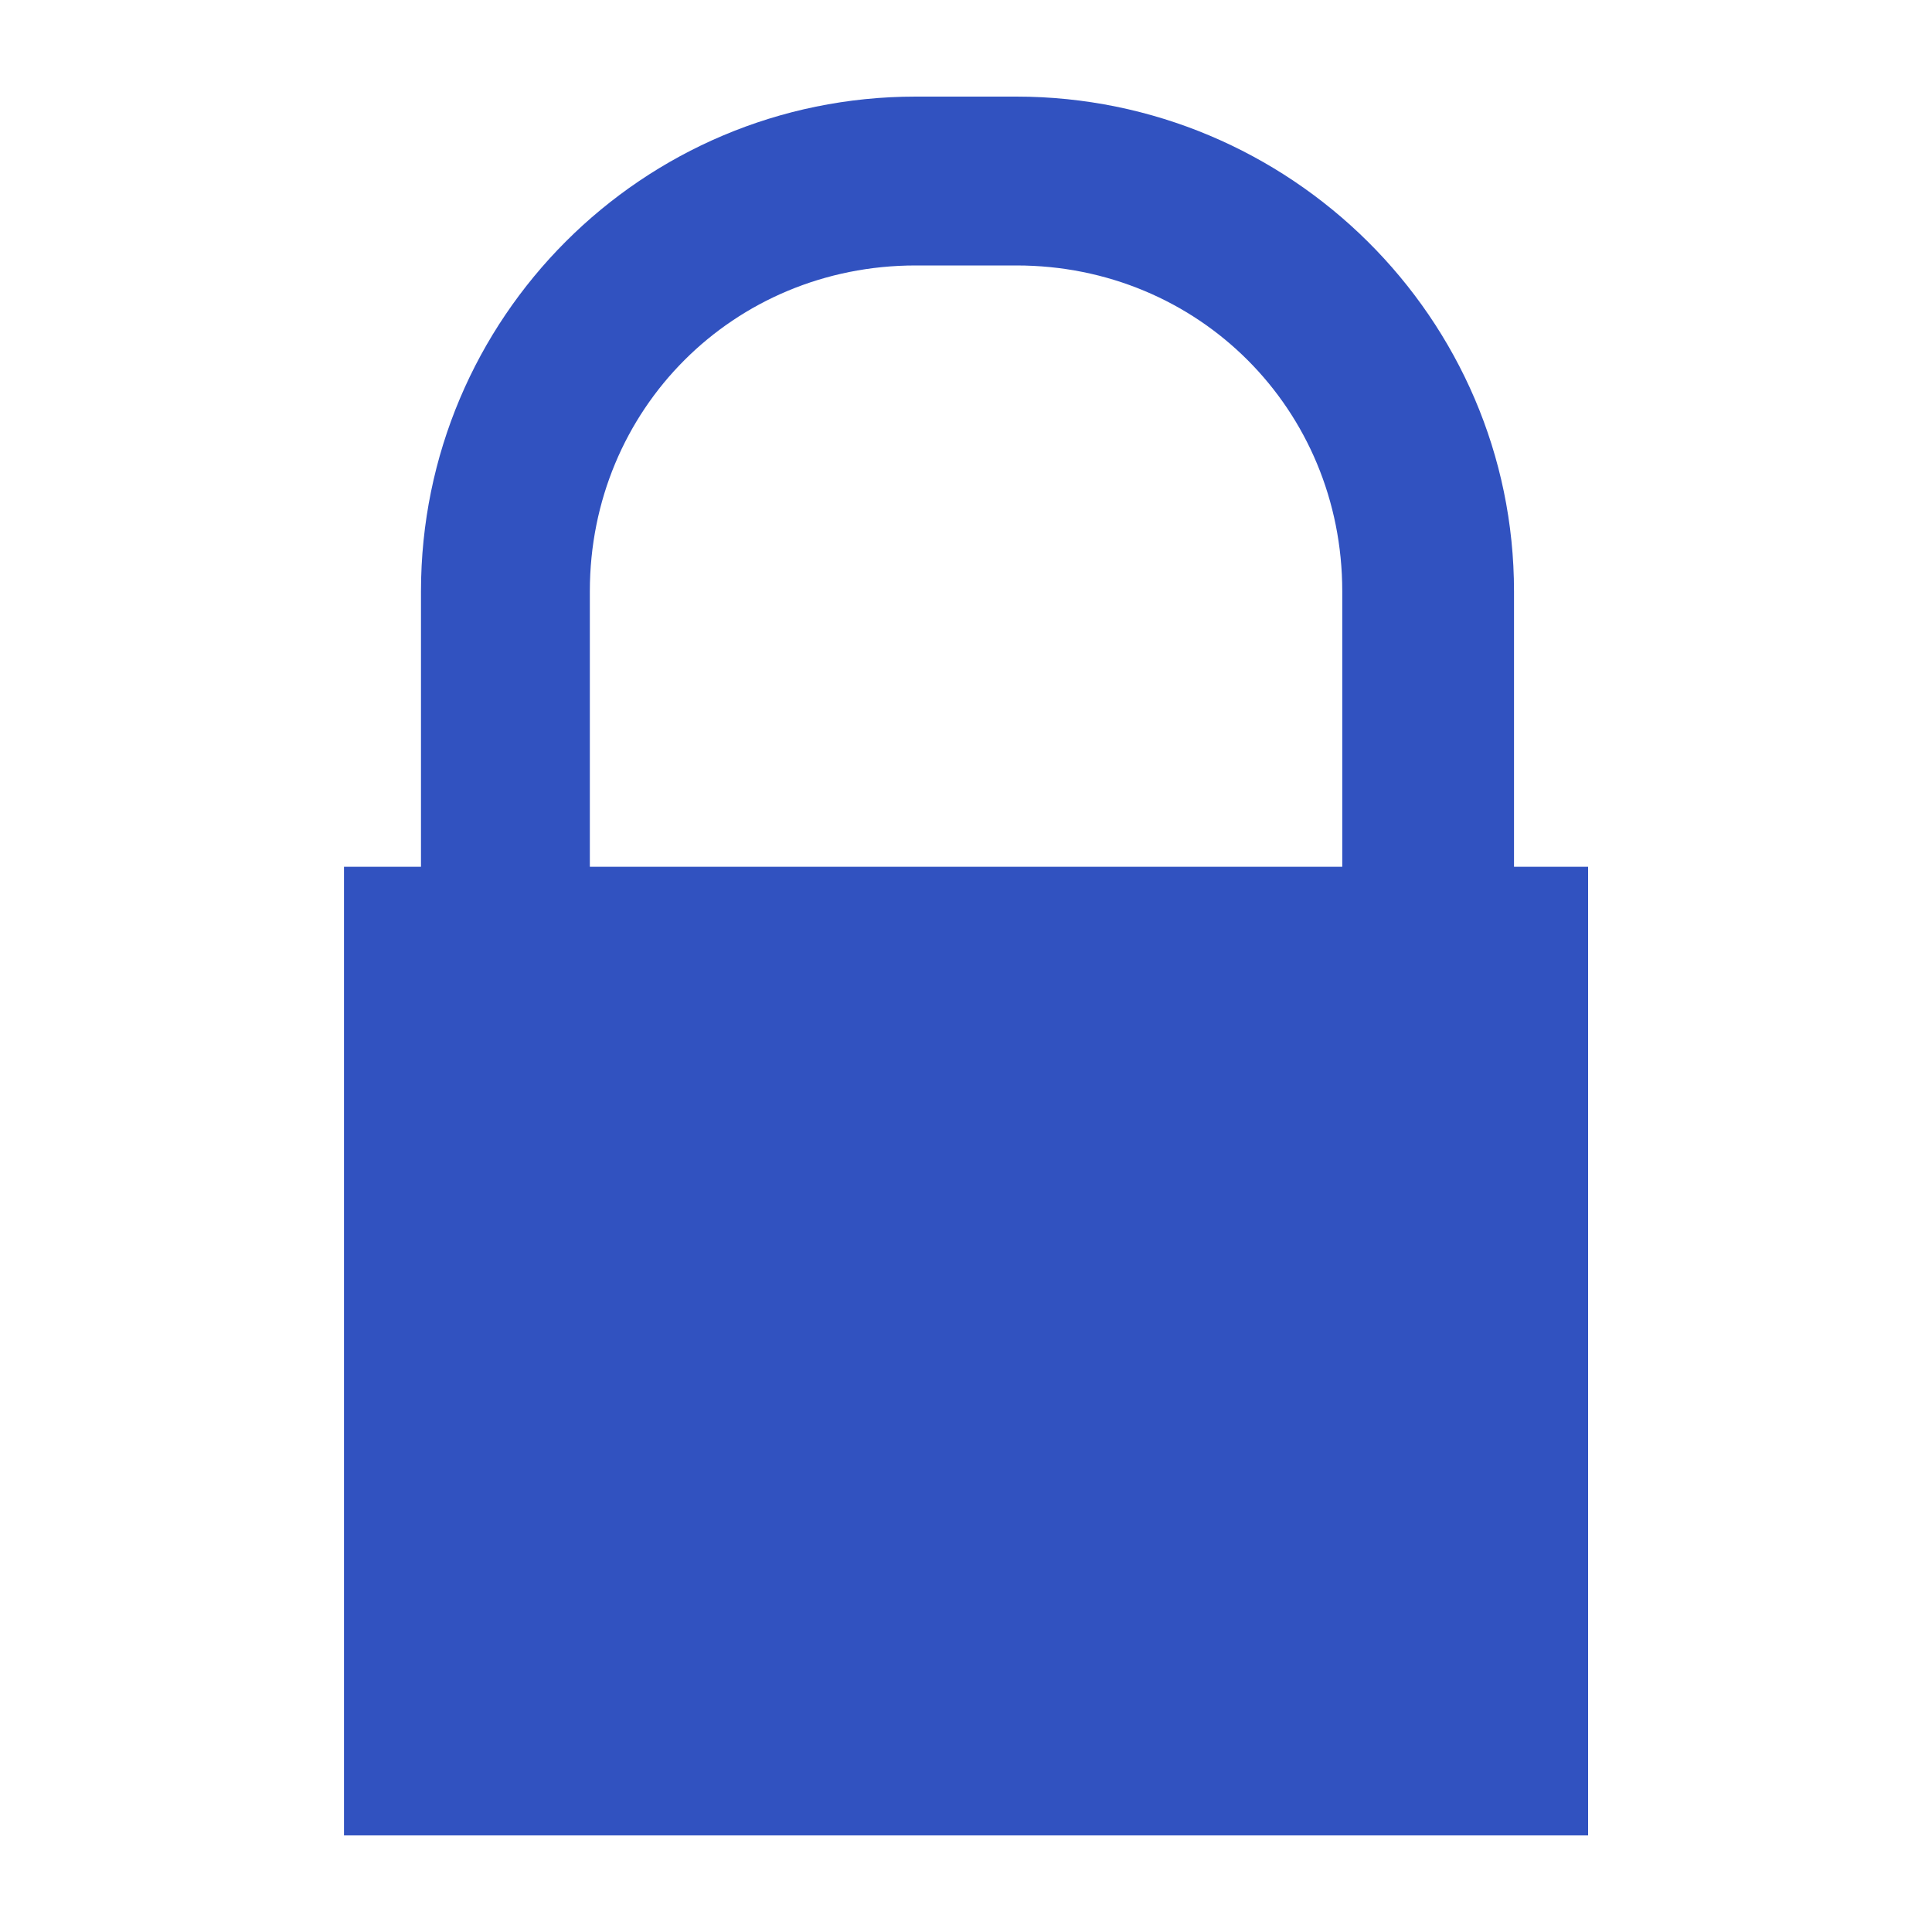 <?xml version="1.0" encoding="UTF-8"?>
<svg
   xmlns="http://www.w3.org/2000/svg"
   width="20"
   height="20">
  <g
     transform="translate(0,-1032.362)">
    <path
       style="fill:#3152c0"
       d="m 9.479,1033.362 c -2.829,0 -5.121,2.292 -5.121,5.121 l 0,2.852 -0.797,0 0,10.027 12.879,0 0,-10.027 -0.767,0 0,-2.852 c 0,-2.829 -2.323,-5.121 -5.152,-5.121 l -1.043,0 z m 0,1.748 1.043,0 c 1.885,0 3.373,1.488 3.373,3.373 l 0,2.852 -7.789,0 0,-2.852 c 0,-1.885 1.488,-3.373 3.373,-3.373 z" />
  </g>
</svg>
